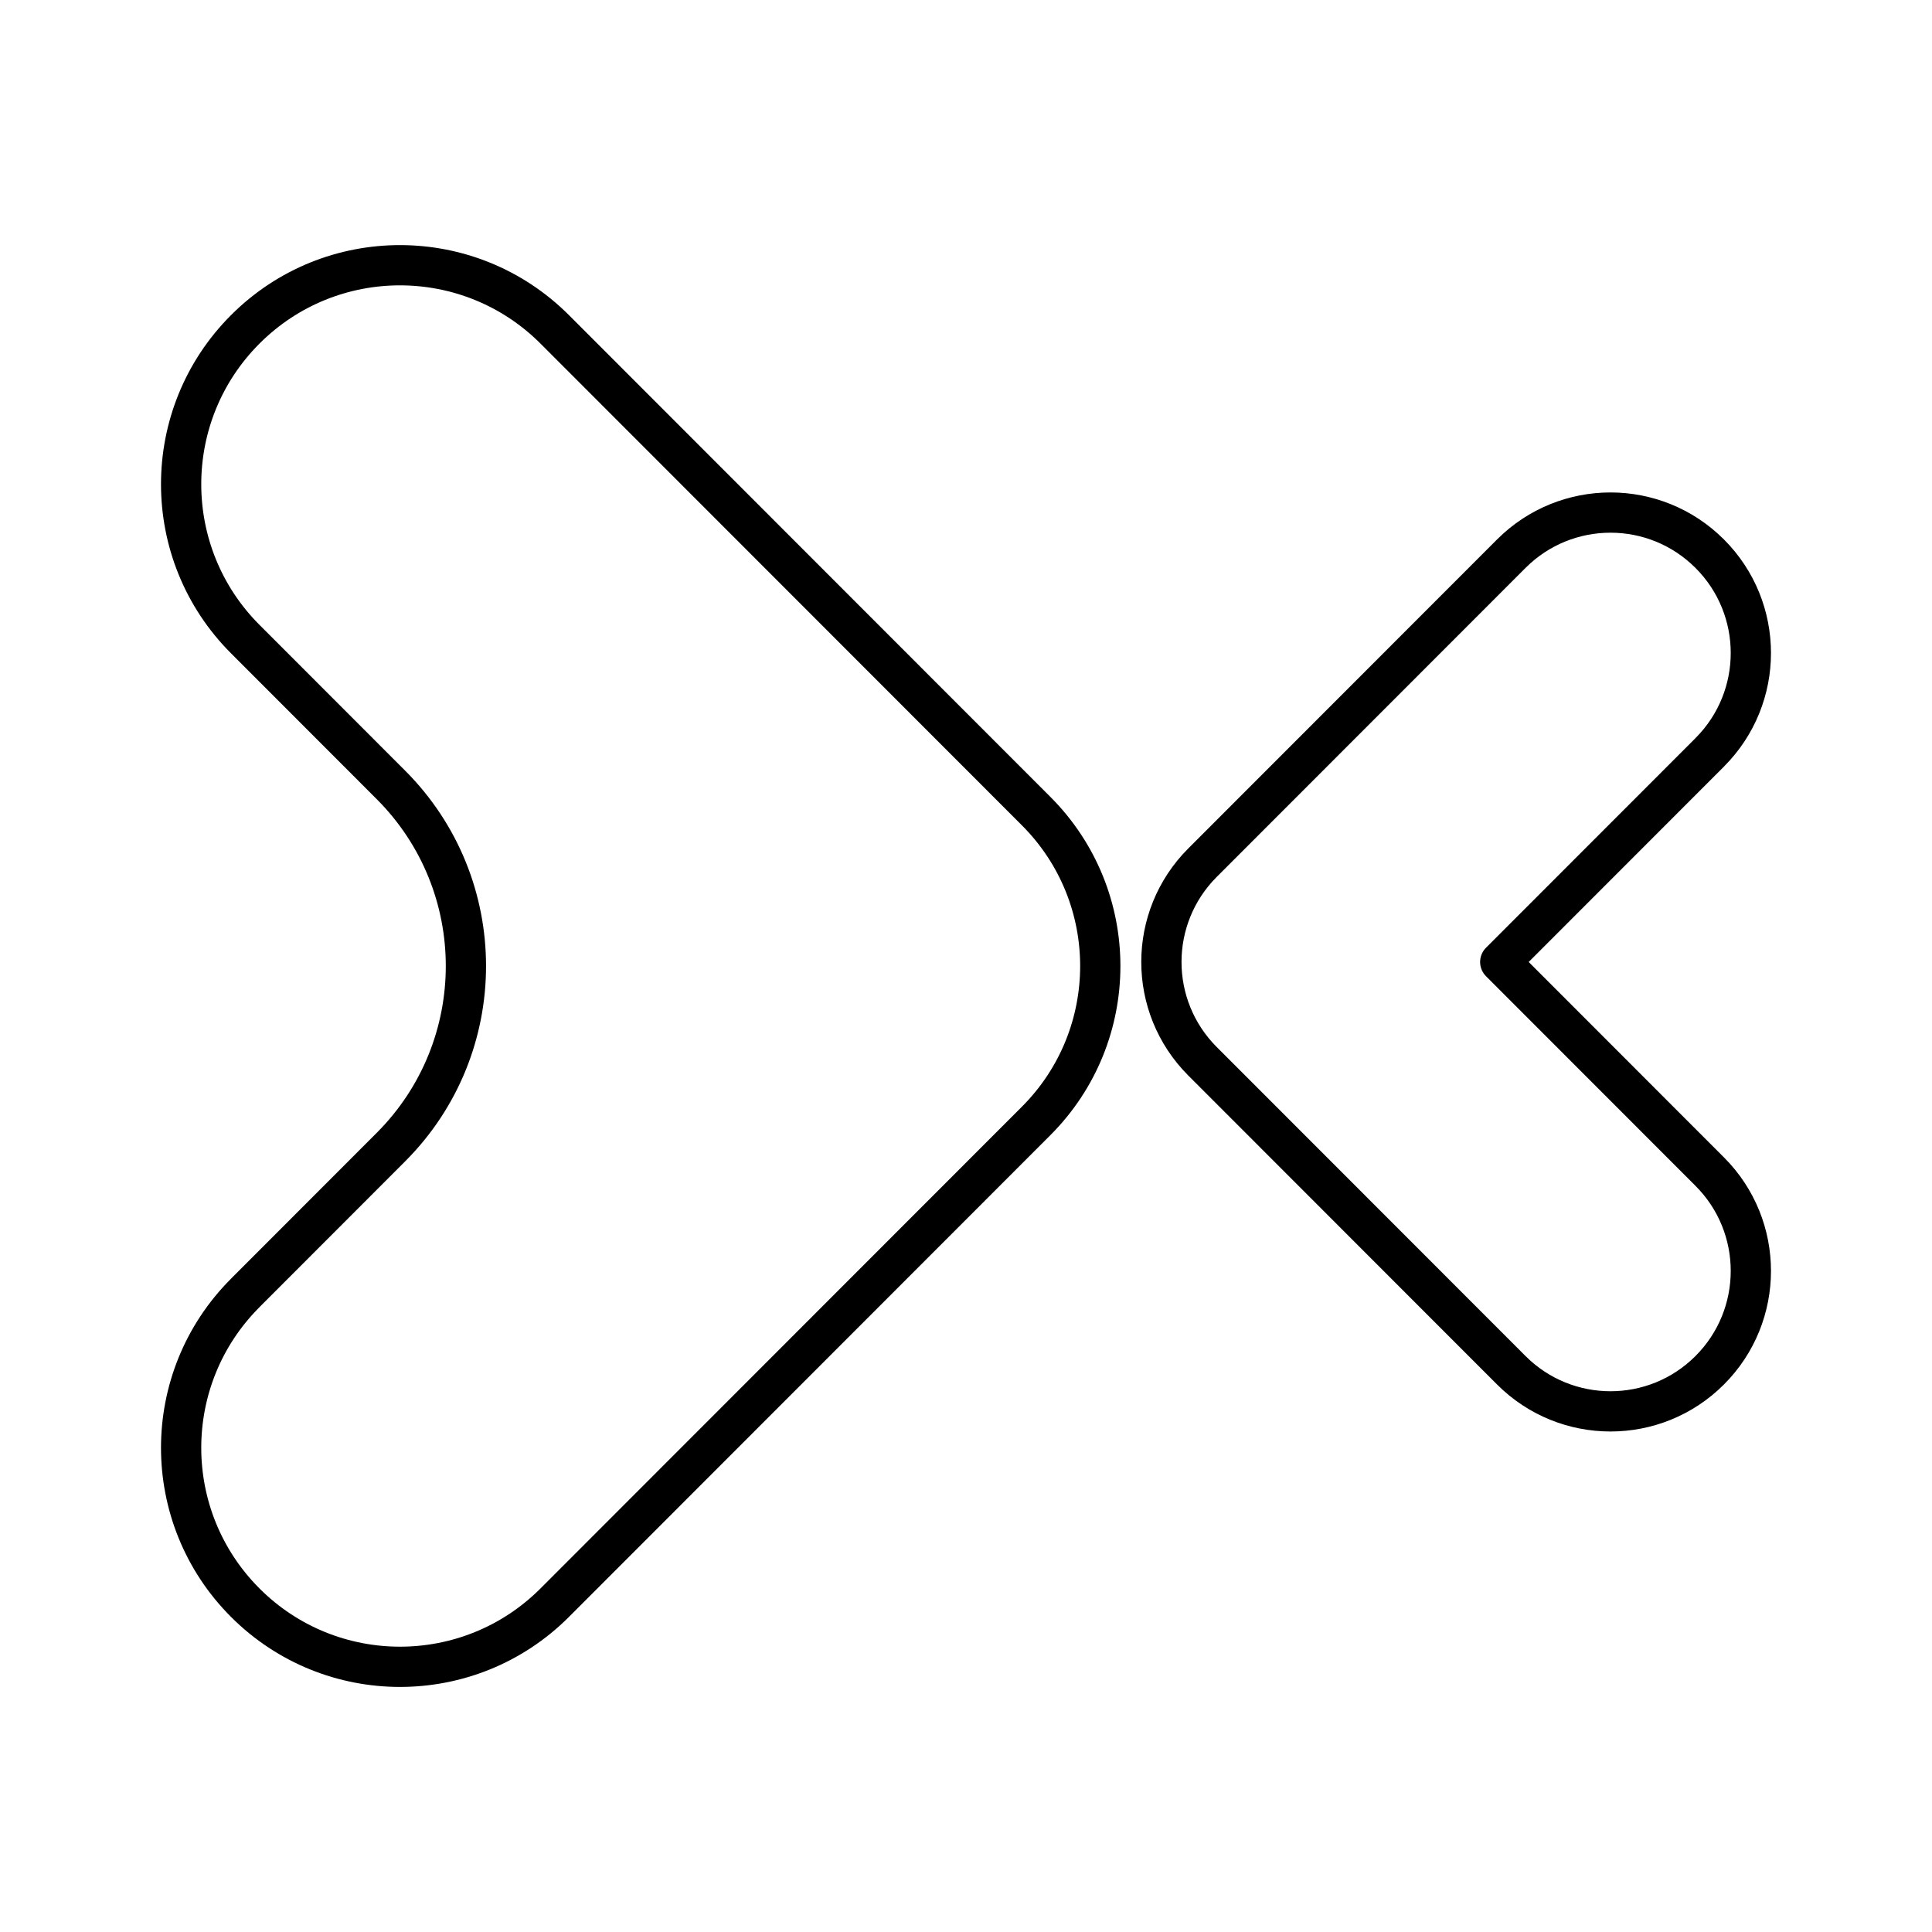 <?xml version="1.0" encoding="UTF-8"?><svg id="a" xmlns="http://www.w3.org/2000/svg" viewBox="0 0 48 48"><defs><style>.b{fill:none;stroke:#000;stroke-linecap:round;stroke-linejoin:round;}</style></defs><path class="b" d="M42.478,18.691c1.362-1.363,1.362-3.571,0-4.934-1.361-1.362-3.567-1.363-4.929-.002-.001.001-.001.001-.002.002l-7.671,7.676c-1.362,1.363-1.362,3.571,0,4.934l7.671,7.676c1.361,1.362,3.567,1.363,4.929.002l.002-.002c1.362-1.363,1.362-3.571,0-4.934l-5.205-5.209,5.205-5.208ZM6.093,32.123c-2.124,2.125-2.124,5.569,0,7.695,2.122,2.123,5.563,2.125,7.686.003.001-.001.002-.002.003-.003l11.962-11.97c2.123-2.126,2.123-5.569,0-7.695l-11.962-11.97c-2.122-2.123-5.563-2.125-7.686-.003-.001.001-.002.002-.003.003-2.124,2.125-2.124,5.569,0,7.695l3.619,3.622c2.484,2.485,2.485,6.512.002,8.998l-3.621,3.624Z"/></svg>